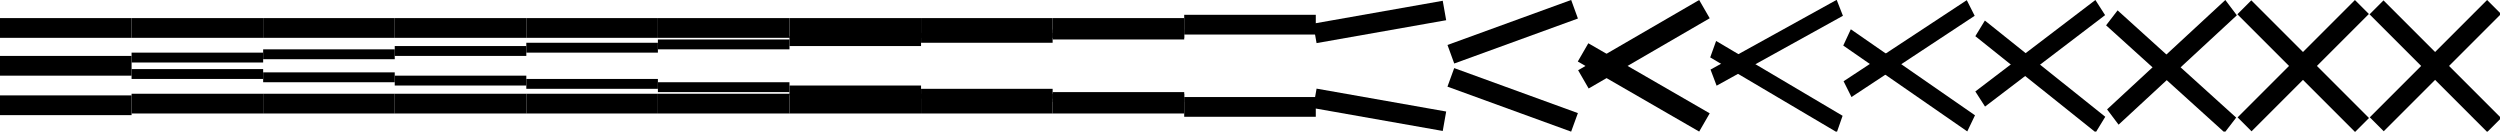 <svg xmlns="http://www.w3.org/2000/svg" width="1520" height="80" viewBox="0 0 1520 80"><rect y="58" width="80" height="12"/><rect y="34" width="80" height="12"/><rect x="80" y="11" width="80" height="12"/><rect x="80" y="57" width="80" height="12"/><rect x="80" y="42" width="80" height="6"/><rect x="80" y="32" width="80" height="6"/><rect x="160" y="11" width="80" height="12"/><rect x="160" y="57" width="80" height="12"/><rect x="160" y="44" width="80" height="6"/><rect x="160" y="30" width="80" height="6"/><rect x="240" y="11" width="80" height="12"/><rect x="240" y="57" width="80" height="12"/><rect x="240" y="46" width="80" height="6"/><rect x="240" y="28" width="80" height="6"/><rect x="320" y="11" width="80" height="12"/><rect x="320" y="57" width="80" height="12"/><rect x="320" y="48" width="80" height="6"/><rect x="320" y="26" width="80" height="6"/><rect x="400" y="11" width="80" height="12"/><rect x="400" y="57" width="80" height="12"/><rect x="400" y="50" width="80" height="6"/><rect x="400" y="24" width="80" height="6"/><rect x="480" y="11" width="80" height="12"/><rect x="480" y="57" width="80" height="12"/><rect x="480" y="52" width="80" height="6"/><rect x="480" y="22" width="80" height="6"/><rect x="560" y="11" width="80" height="12"/><rect x="560" y="57" width="80" height="12"/><rect x="560" y="54" width="80" height="6"/><rect x="560" y="20" width="80" height="6"/><rect x="640" y="11" width="80" height="12"/><rect x="640" y="57" width="80" height="12"/><rect x="640" y="56" width="80" height="6"/><rect x="640" y="18" width="80" height="6"/><rect x="720" y="9" width="80" height="12"/><rect x="720" y="59" width="80" height="12"/><rect y="11" width="80" height="12"/><rect x="799" y="61" transform="matrix(-0.985 -0.174 0.174 -0.985 1653.591 278.735)" width="80" height="12"/><rect x="799" y="7" transform="matrix(-0.985 0.174 -0.174 -0.985 1667.503 -119.838)" width="80" height="12"/><rect x="880" y="54.7" transform="matrix(-0.94 -0.342 0.342 -0.94 1763.747 432.418)" width="80" height="12"/><rect x="880" y="13.3" transform="matrix(-0.94 0.342 -0.342 -0.94 1791.125 -277.199)" width="80" height="12"/><polygon points="1033.1 80 959.3 37.4 965.7 26.3 1039.5 68.9 "/><rect x="1429.9" y="34.1" transform="matrix(-0.707 -0.707 0.707 -0.707 2499.062 1115.315)" width="101.2" height="12"/><rect x="1430.1" y="34.1" transform="matrix(-0.707 0.707 -0.707 -0.707 2555.832 -978.501)" width="100.9" height="12"/><polygon points="959.5 42.7 1033.1 0 1039.5 11.1 965.9 53.8 "/><polygon points="1043.4 24.9 1120.3 70.4 1116.8 80.4 1039.8 34.9 "/><polygon points="1040 42.3 1116.7 -0.1 1120.5 9.6 1043.7 52.1 "/><rect x="1349.6" y="34.1" transform="matrix(-0.707 -0.707 0.707 -0.707 2361.924 1058.509)" width="101.2" height="12"/><rect x="1349.8" y="34.1" transform="matrix(-0.707 0.707 -0.707 -0.707 2418.694 -921.696)" width="100.9" height="12"/><polygon points="1287.5 6.3 1359.6 71.5 1352.6 80.6 1280.5 15.4 "/><polygon points="1281.1 66.5 1353 0 1360 9.3 1288.1 75.8 "/><polygon points="1206.8 12.5 1280 71 1274.2 80.5 1201 22 "/><polygon points="1201 55.6 1274 0 1279.9 9.2 1206.9 64.8 "/><polygon points="1125.3 17.8 1200.8 70.1 1196.1 79.9 1120.7 27.7 "/><polygon points="1120.9 49.4 1195.8 0.1 1200.6 9.6 1125.7 59 "/></svg>
